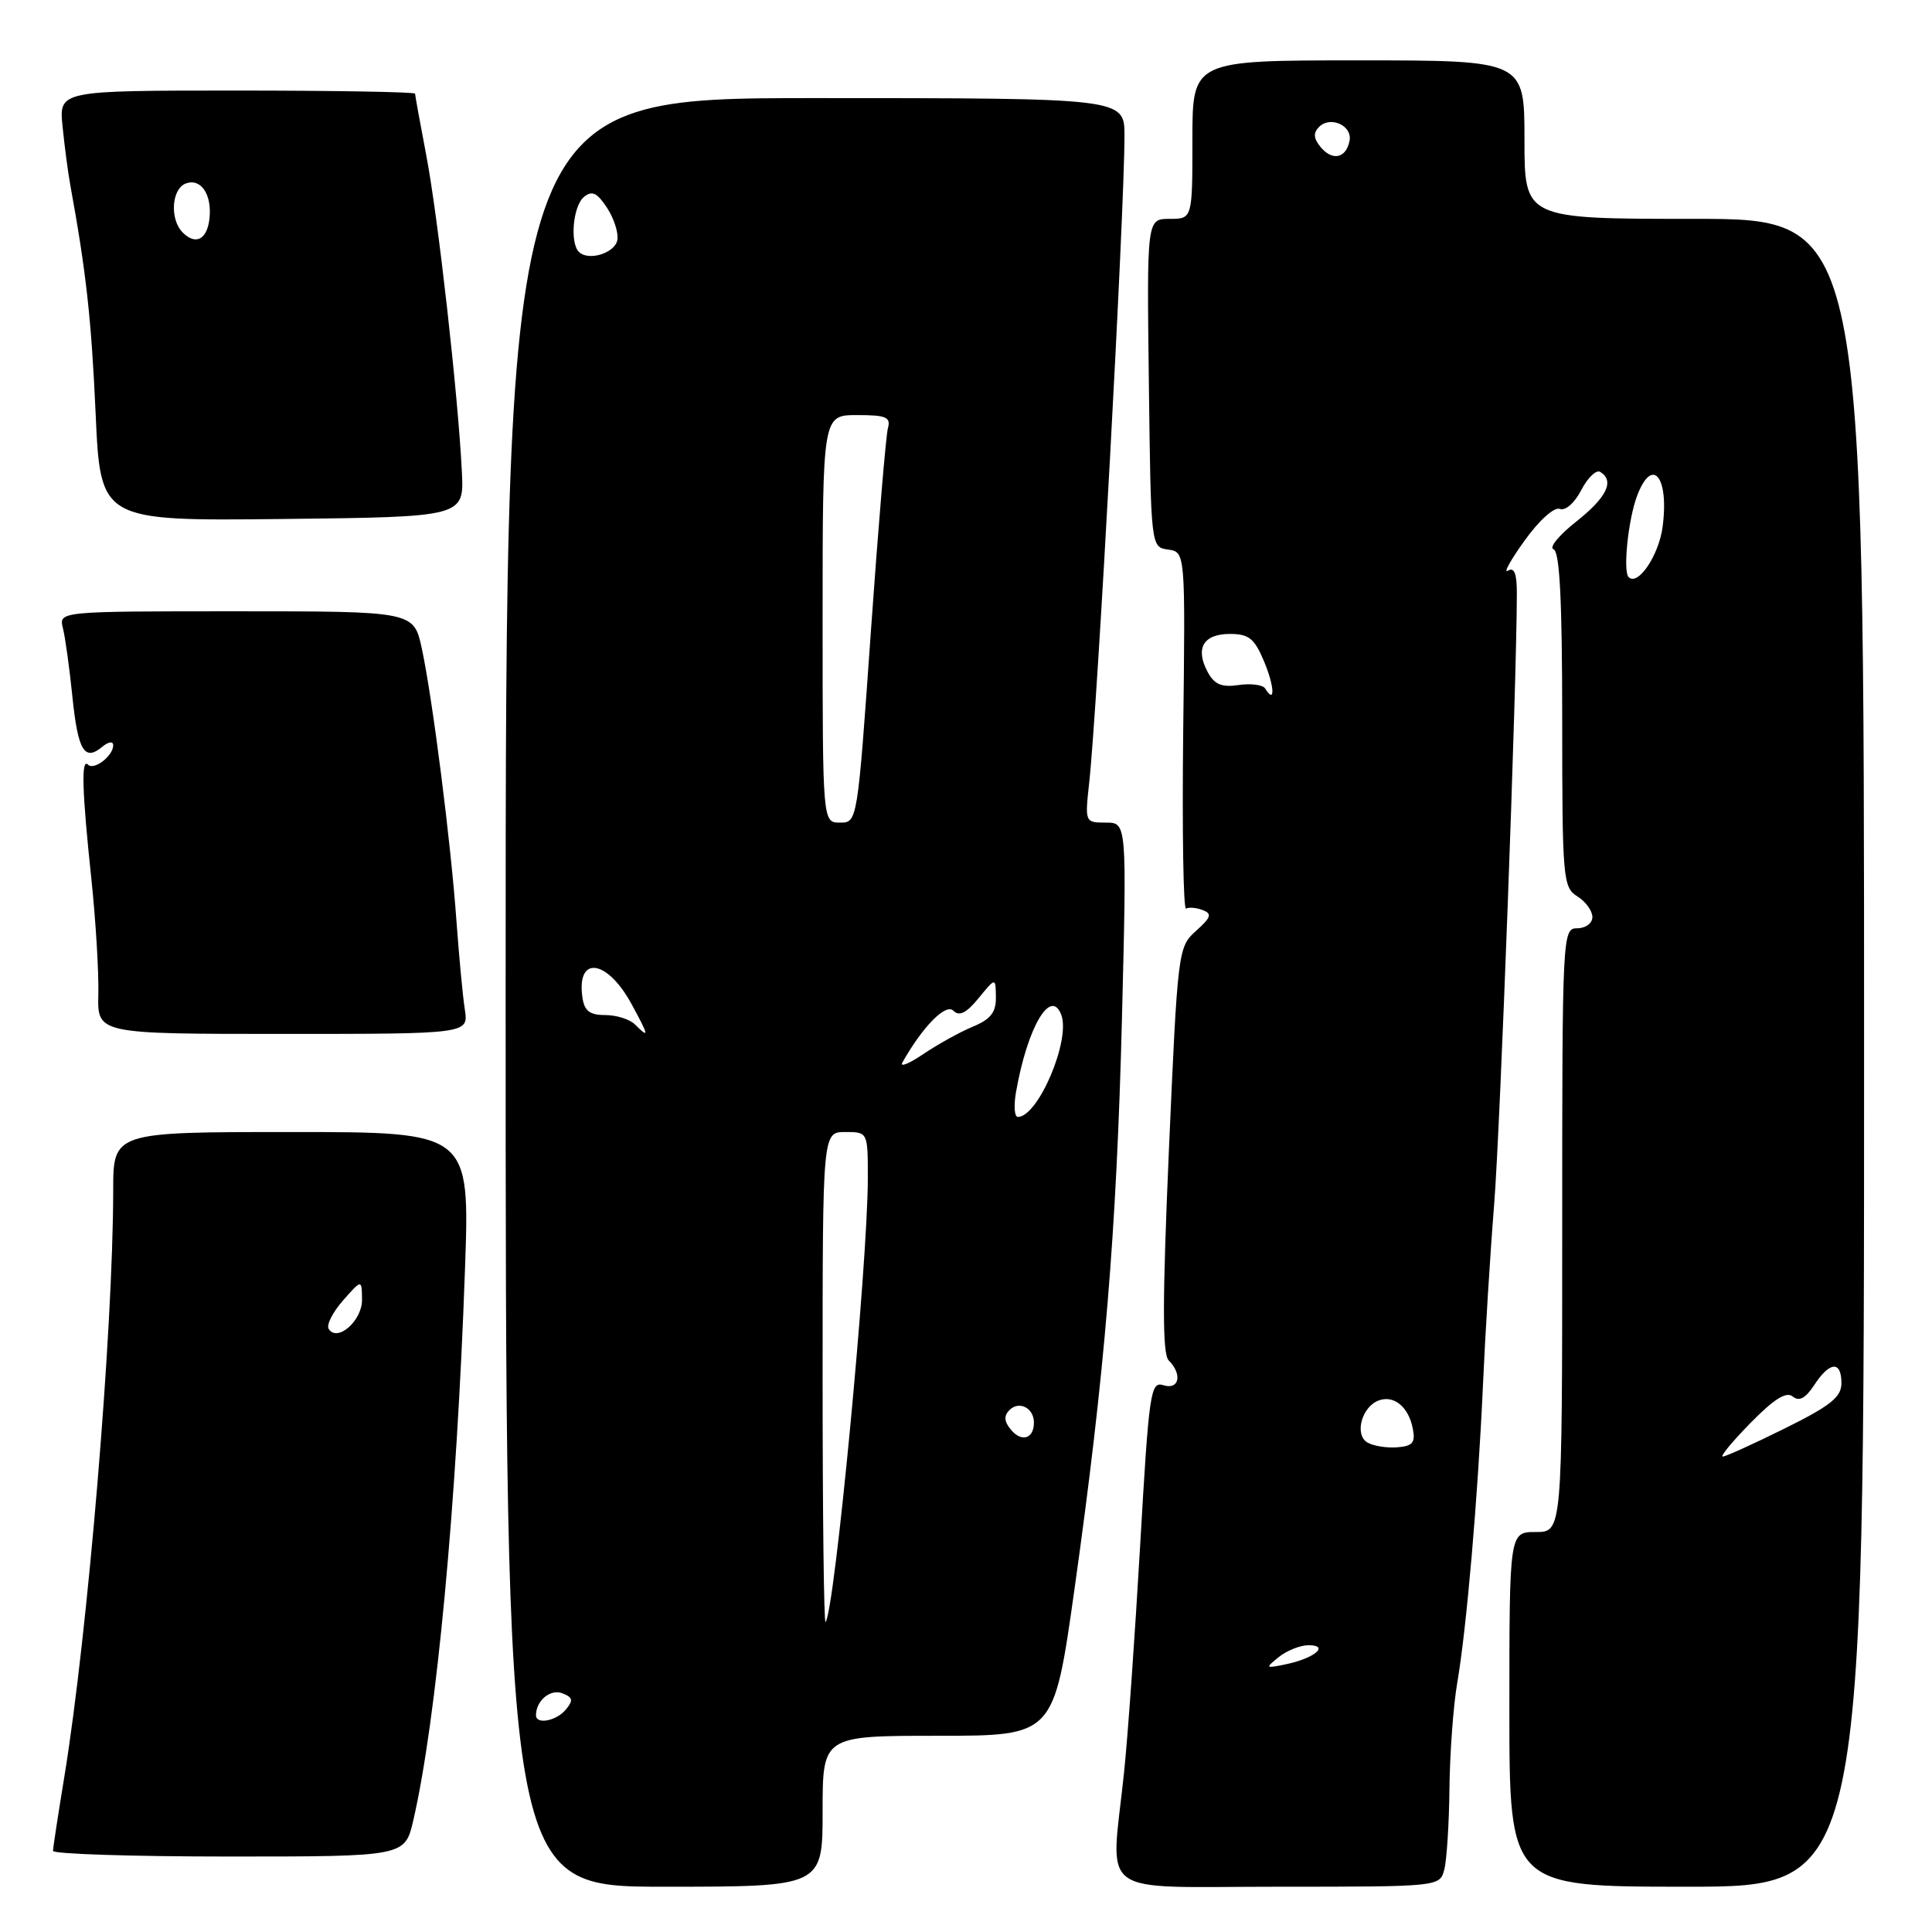 <?xml version="1.0" encoding="UTF-8" standalone="no"?>
<!DOCTYPE svg PUBLIC "-//W3C//DTD SVG 1.1//EN" "http://www.w3.org/Graphics/SVG/1.1/DTD/svg11.dtd" >
<svg xmlns="http://www.w3.org/2000/svg" xmlns:xlink="http://www.w3.org/1999/xlink" version="1.1" viewBox="0 0 256 256">
 <g >
 <path fill="currentColor"
d=" M 109.00 240.00 C 109.00 230.00 109.00 230.00 124.32 230.00 C 139.63 230.00 139.63 230.00 142.35 210.75 C 146.39 182.06 147.95 163.34 148.67 134.75 C 149.31 109.00 149.31 109.00 146.53 109.00 C 143.76 109.00 143.75 108.96 144.32 103.75 C 145.41 93.90 149.00 28.01 149.00 18.00 C 149.00 13.00 149.00 13.00 108.00 13.00 C 67.00 13.00 67.00 13.00 67.00 131.50 C 67.00 250.00 67.00 250.00 88.00 250.00 C 109.00 250.00 109.00 250.00 109.00 240.00 Z  M 191.37 247.75 C 191.70 246.51 192.01 241.68 192.06 237.00 C 192.11 232.32 192.57 226.03 193.09 223.00 C 194.33 215.78 195.82 198.54 196.50 183.53 C 196.79 176.91 197.46 166.10 197.99 159.50 C 198.79 149.38 200.97 90.86 200.99 78.69 C 201.00 76.00 200.65 75.10 199.81 75.62 C 199.16 76.02 200.15 74.23 202.01 71.64 C 203.94 68.94 205.94 67.15 206.69 67.43 C 207.42 67.72 208.65 66.64 209.53 64.93 C 210.39 63.28 211.52 62.20 212.04 62.53 C 213.97 63.72 212.91 65.91 208.85 69.12 C 206.57 70.92 205.22 72.57 205.85 72.78 C 206.67 73.06 207.00 79.55 207.00 95.34 C 207.00 116.44 207.10 117.58 209.00 118.77 C 210.10 119.45 211.00 120.69 211.00 121.51 C 211.00 122.33 210.11 123.00 209.00 123.00 C 207.03 123.00 207.00 123.67 207.00 163.00 C 207.00 203.00 207.00 203.00 203.50 203.00 C 200.00 203.00 200.00 203.00 200.00 226.50 C 200.00 250.00 200.00 250.00 223.50 250.00 C 247.00 250.00 247.00 250.00 247.00 139.50 C 247.00 29.00 247.00 29.00 224.50 29.00 C 202.00 29.00 202.00 29.00 202.00 18.50 C 202.00 8.00 202.00 8.00 180.00 8.00 C 158.00 8.00 158.00 8.00 158.00 18.50 C 158.00 29.00 158.00 29.00 154.98 29.00 C 151.96 29.00 151.96 29.00 152.23 50.75 C 152.50 72.50 152.50 72.50 154.78 72.82 C 157.07 73.15 157.07 73.15 156.78 96.98 C 156.63 110.09 156.80 120.63 157.16 120.40 C 157.52 120.18 158.51 120.26 159.36 120.59 C 160.64 121.07 160.48 121.55 158.49 123.34 C 156.10 125.47 156.05 125.90 154.89 152.31 C 154.02 172.36 154.01 179.41 154.86 180.26 C 156.70 182.10 156.25 184.21 154.16 183.55 C 152.45 183.01 152.25 184.37 151.08 204.71 C 150.39 216.67 149.43 230.29 148.93 234.98 C 147.18 251.66 144.92 250.00 169.38 250.00 C 190.71 250.00 190.77 249.99 191.37 247.75 Z  M 54.77 241.18 C 57.83 227.92 60.52 199.25 61.61 168.25 C 62.26 150.00 62.26 150.00 38.63 150.00 C 15.00 150.00 15.00 150.00 15.00 157.75 C 14.98 176.30 11.64 216.41 8.51 235.52 C 7.70 240.46 7.03 244.84 7.02 245.25 C 7.01 245.66 17.50 246.00 30.33 246.00 C 53.66 246.00 53.66 246.00 54.77 241.18 Z  M 61.59 133.75 C 61.31 131.96 60.82 126.67 60.48 122.00 C 59.73 111.52 57.32 92.61 55.90 85.96 C 54.83 81.00 54.83 81.00 31.31 81.00 C 7.78 81.00 7.78 81.00 8.34 83.25 C 8.65 84.49 9.21 88.55 9.59 92.28 C 10.32 99.46 11.19 100.92 13.54 98.96 C 14.38 98.27 15.00 98.18 15.00 98.76 C 15.00 100.16 12.45 102.12 11.66 101.32 C 10.74 100.41 10.87 104.81 12.11 116.50 C 12.69 122.00 13.10 128.86 13.03 131.75 C 12.90 137.00 12.90 137.00 37.49 137.00 C 62.09 137.00 62.09 137.00 61.59 133.75 Z  M 61.20 62.50 C 60.70 52.36 58.04 28.71 56.48 20.56 C 55.67 16.31 55.00 12.64 55.00 12.41 C 55.00 12.19 44.38 12.00 31.40 12.00 C 7.81 12.00 7.81 12.00 8.29 16.75 C 8.55 19.36 9.01 22.85 9.31 24.50 C 11.42 36.05 12.10 42.20 12.67 54.77 C 13.31 69.03 13.31 69.03 37.41 68.77 C 61.50 68.50 61.50 68.50 61.20 62.50 Z  M 71.02 227.25 C 71.05 225.32 72.94 223.76 74.51 224.37 C 75.90 224.90 75.99 225.30 74.99 226.51 C 73.71 228.06 70.99 228.56 71.02 227.25 Z  M 109.00 182.67 C 109.00 150.00 109.00 150.00 112.00 150.00 C 115.00 150.00 115.00 150.00 114.99 156.25 C 114.96 167.75 110.58 213.63 109.39 214.92 C 109.17 215.15 109.00 200.63 109.00 182.67 Z  M 133.96 189.45 C 133.05 188.36 132.99 187.61 133.76 186.84 C 135.04 185.56 137.00 186.56 137.00 188.50 C 137.00 190.64 135.37 191.15 133.96 189.45 Z  M 134.62 144.75 C 136.12 136.13 139.23 130.82 140.62 134.46 C 141.90 137.79 137.56 148.00 134.87 148.00 C 134.42 148.00 134.31 146.54 134.62 144.75 Z  M 119.58 140.77 C 122.27 136.01 125.32 132.92 126.32 133.92 C 127.11 134.71 128.04 134.25 129.67 132.26 C 131.93 129.50 131.93 129.50 131.96 132.13 C 131.99 134.14 131.27 135.06 128.90 136.04 C 127.19 136.75 124.24 138.39 122.33 139.68 C 120.42 140.97 119.18 141.46 119.58 140.77 Z  M 84.14 135.75 C 83.45 135.06 81.68 134.50 80.19 134.50 C 78.12 134.50 77.42 133.95 77.17 132.13 C 76.38 126.55 80.45 127.11 83.67 133.02 C 86.01 137.32 86.07 137.67 84.14 135.75 Z  M 109.00 82.00 C 109.00 55.00 109.00 55.00 113.57 55.00 C 117.43 55.00 118.06 55.27 117.65 56.75 C 117.39 57.71 116.37 69.86 115.39 83.75 C 113.62 108.94 113.61 109.00 111.31 109.00 C 109.00 109.00 109.00 109.00 109.00 82.00 Z  M 76.71 33.38 C 75.49 32.16 75.93 27.30 77.37 26.10 C 78.45 25.21 79.11 25.52 80.44 27.54 C 81.36 28.96 81.98 30.88 81.80 31.81 C 81.47 33.55 77.96 34.63 76.71 33.38 Z  M 169.44 219.57 C 170.51 218.71 172.29 218.00 173.39 218.00 C 176.20 218.00 174.23 219.70 170.50 220.50 C 167.65 221.10 167.60 221.06 169.44 219.57 Z  M 231.97 188.53 C 235.08 185.36 236.71 184.34 237.55 185.05 C 238.40 185.74 239.23 185.29 240.40 183.52 C 242.45 180.38 244.00 180.28 244.00 183.28 C 244.00 185.12 242.55 186.28 236.48 189.28 C 232.35 191.33 228.66 193.00 228.28 193.00 C 227.89 193.00 229.56 190.99 231.97 188.53 Z  M 181.14 191.11 C 179.46 190.04 180.45 186.42 182.66 185.58 C 184.69 184.80 186.66 186.42 187.21 189.33 C 187.57 191.18 187.17 191.63 185.07 191.78 C 183.66 191.88 181.89 191.58 181.14 191.11 Z  M 167.64 91.23 C 167.34 90.74 165.76 90.53 164.13 90.77 C 161.86 91.10 160.91 90.70 160.01 89.02 C 158.34 85.90 159.46 84.00 162.96 84.00 C 165.48 84.00 166.22 84.59 167.50 87.65 C 168.89 90.98 168.99 93.41 167.64 91.23 Z  M 215.80 76.47 C 215.03 75.69 215.75 68.79 216.93 65.68 C 218.94 60.39 221.19 63.17 220.30 69.84 C 219.79 73.62 217.03 77.70 215.80 76.47 Z  M 174.99 19.49 C 174.05 18.35 173.99 17.61 174.78 16.82 C 176.29 15.31 179.22 16.64 178.82 18.66 C 178.37 20.98 176.55 21.37 174.99 19.49 Z  M 43.55 176.08 C 43.23 175.56 44.09 173.87 45.45 172.32 C 47.94 169.50 47.94 169.50 47.97 172.21 C 48.00 175.01 44.68 177.91 43.55 176.08 Z  M 24.21 30.81 C 22.48 29.08 22.72 25.05 24.60 24.32 C 26.60 23.56 28.10 25.74 27.76 28.92 C 27.46 31.74 25.94 32.54 24.21 30.81 Z "/>
</g>
</svg>
